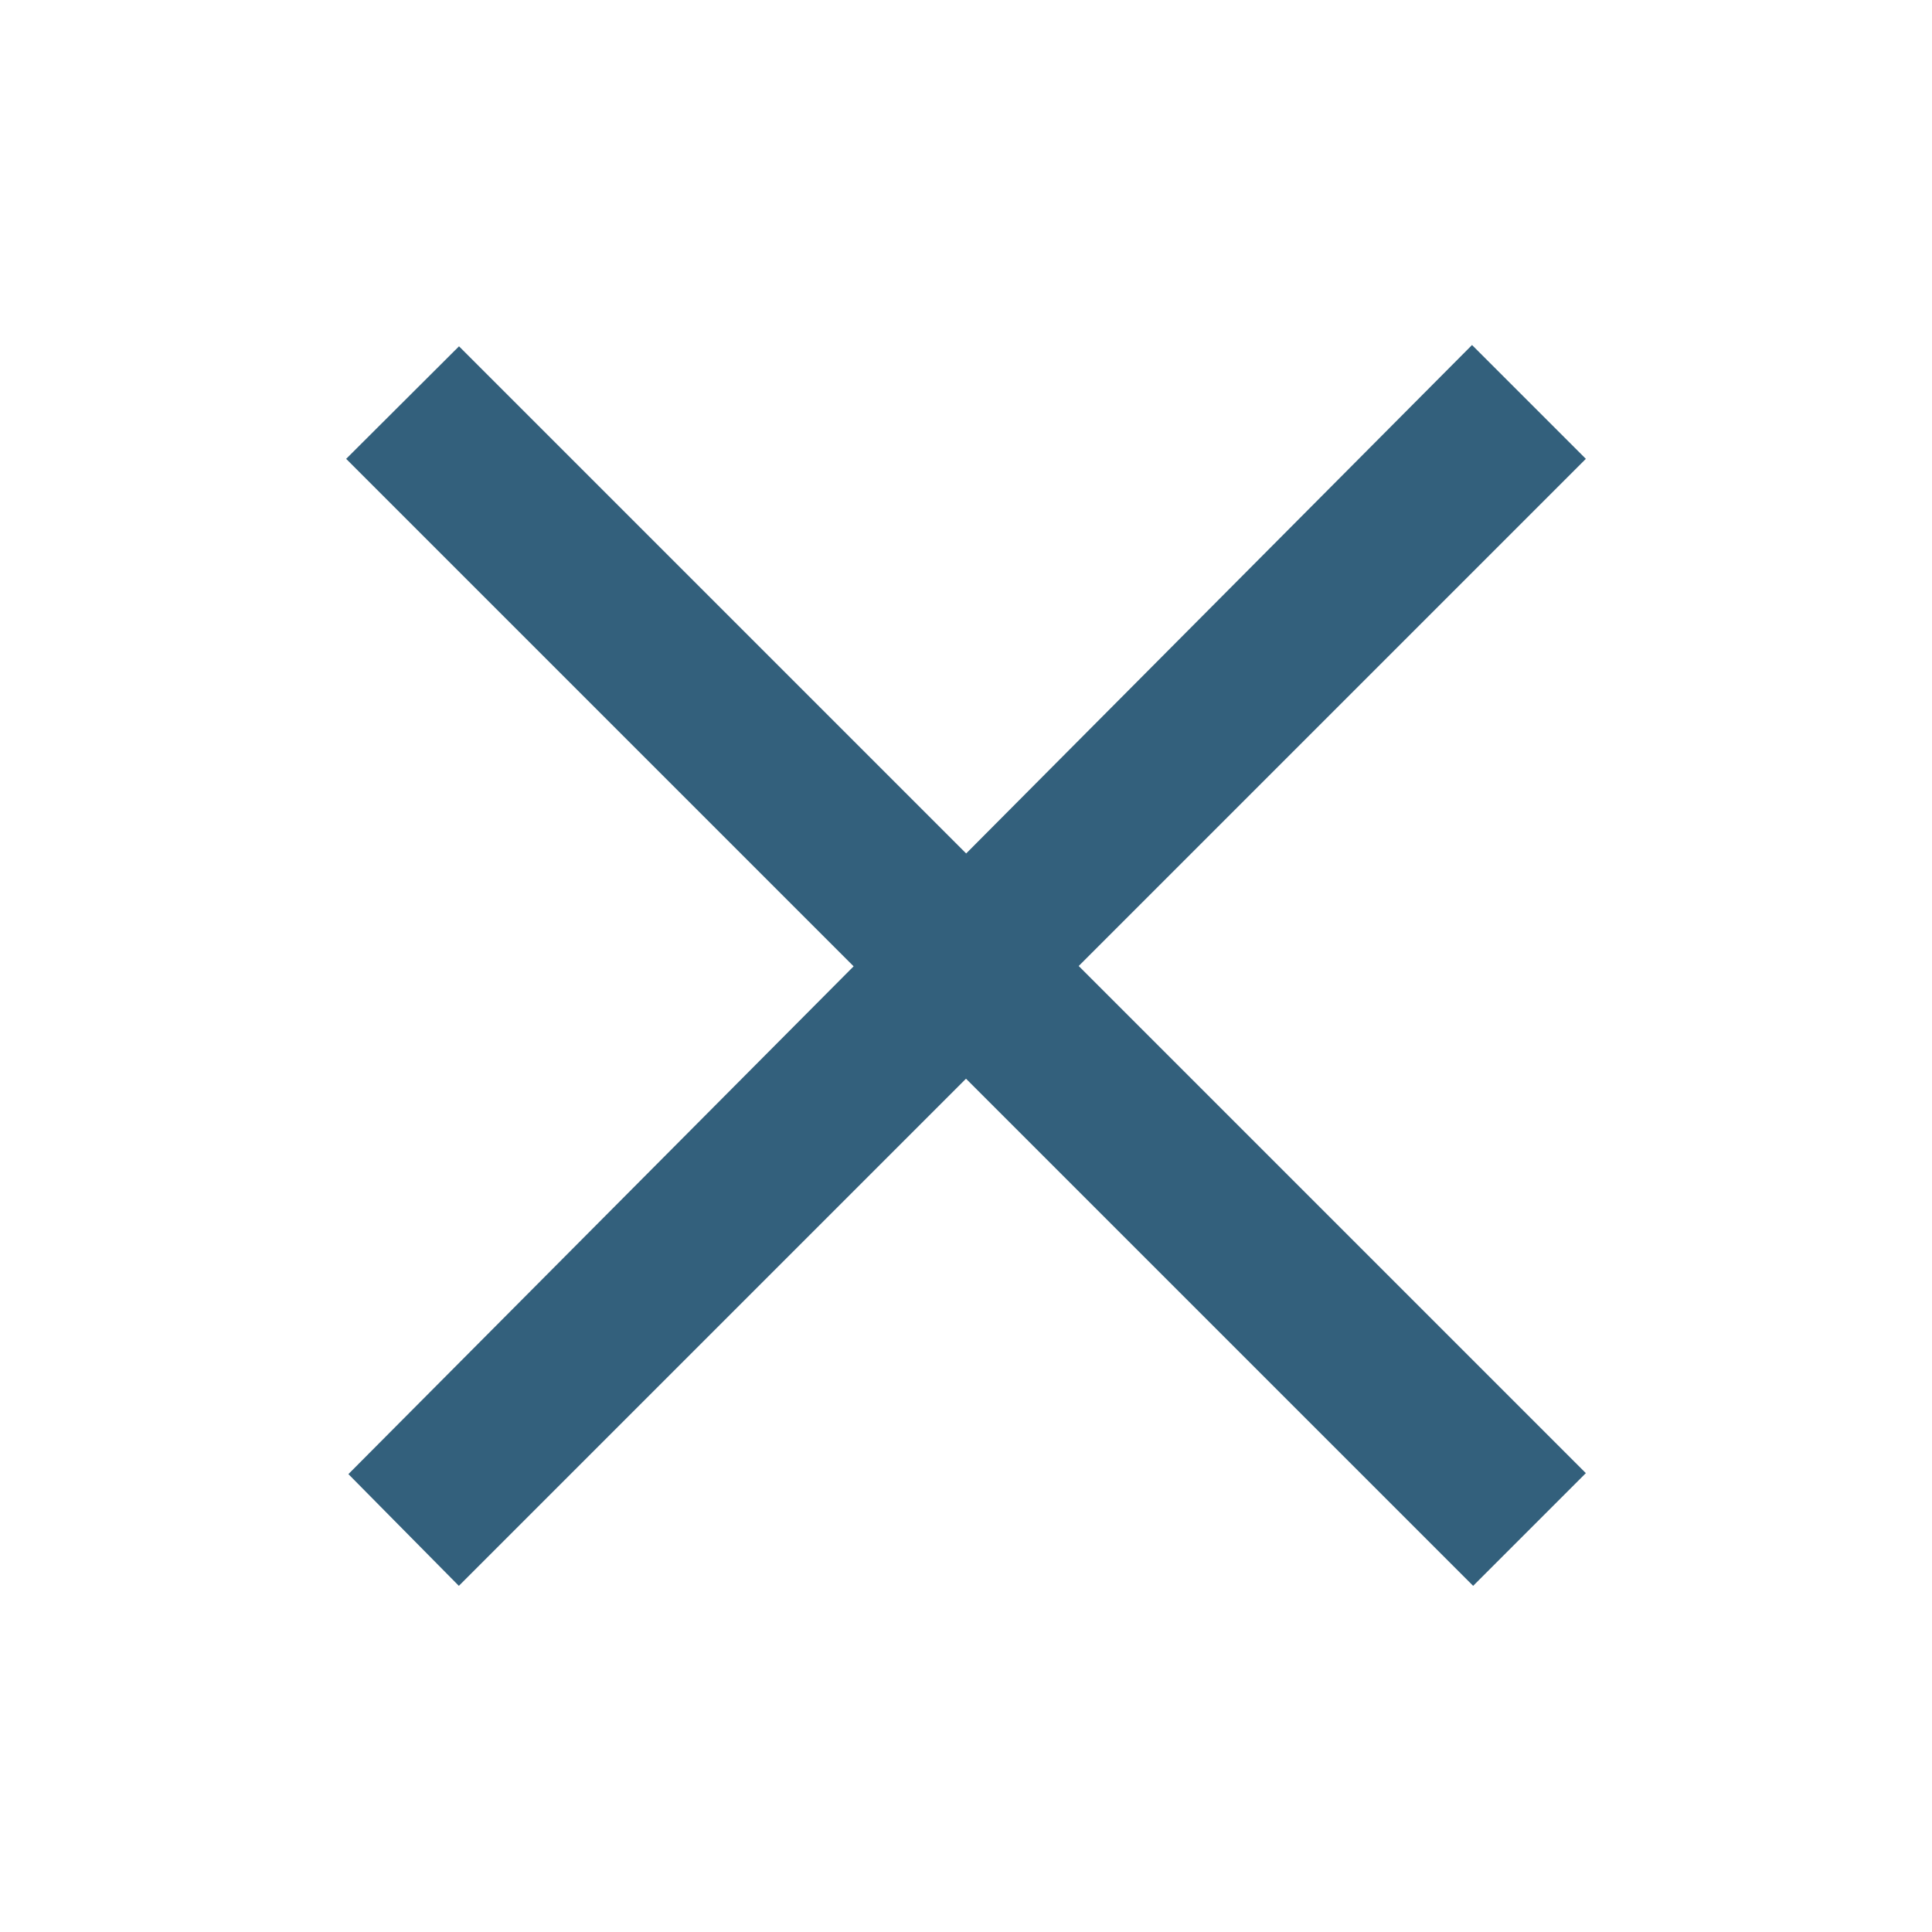 <svg width="12" height="12" viewBox="0 0 12 12" fill="none" xmlns="http://www.w3.org/2000/svg">
<path d="M2.164 9.156L2.85 9.85L6 6.7L9.149 9.849L9.15 9.85L9.85 9.15L6.7 6L9.85 2.85L9.143 2.143L6.001 5.301L2.851 2.151L2.15 2.85L5.302 6.002L2.164 9.156Z" fill="#00395C" fill-opacity="0.8"/>
</svg>
